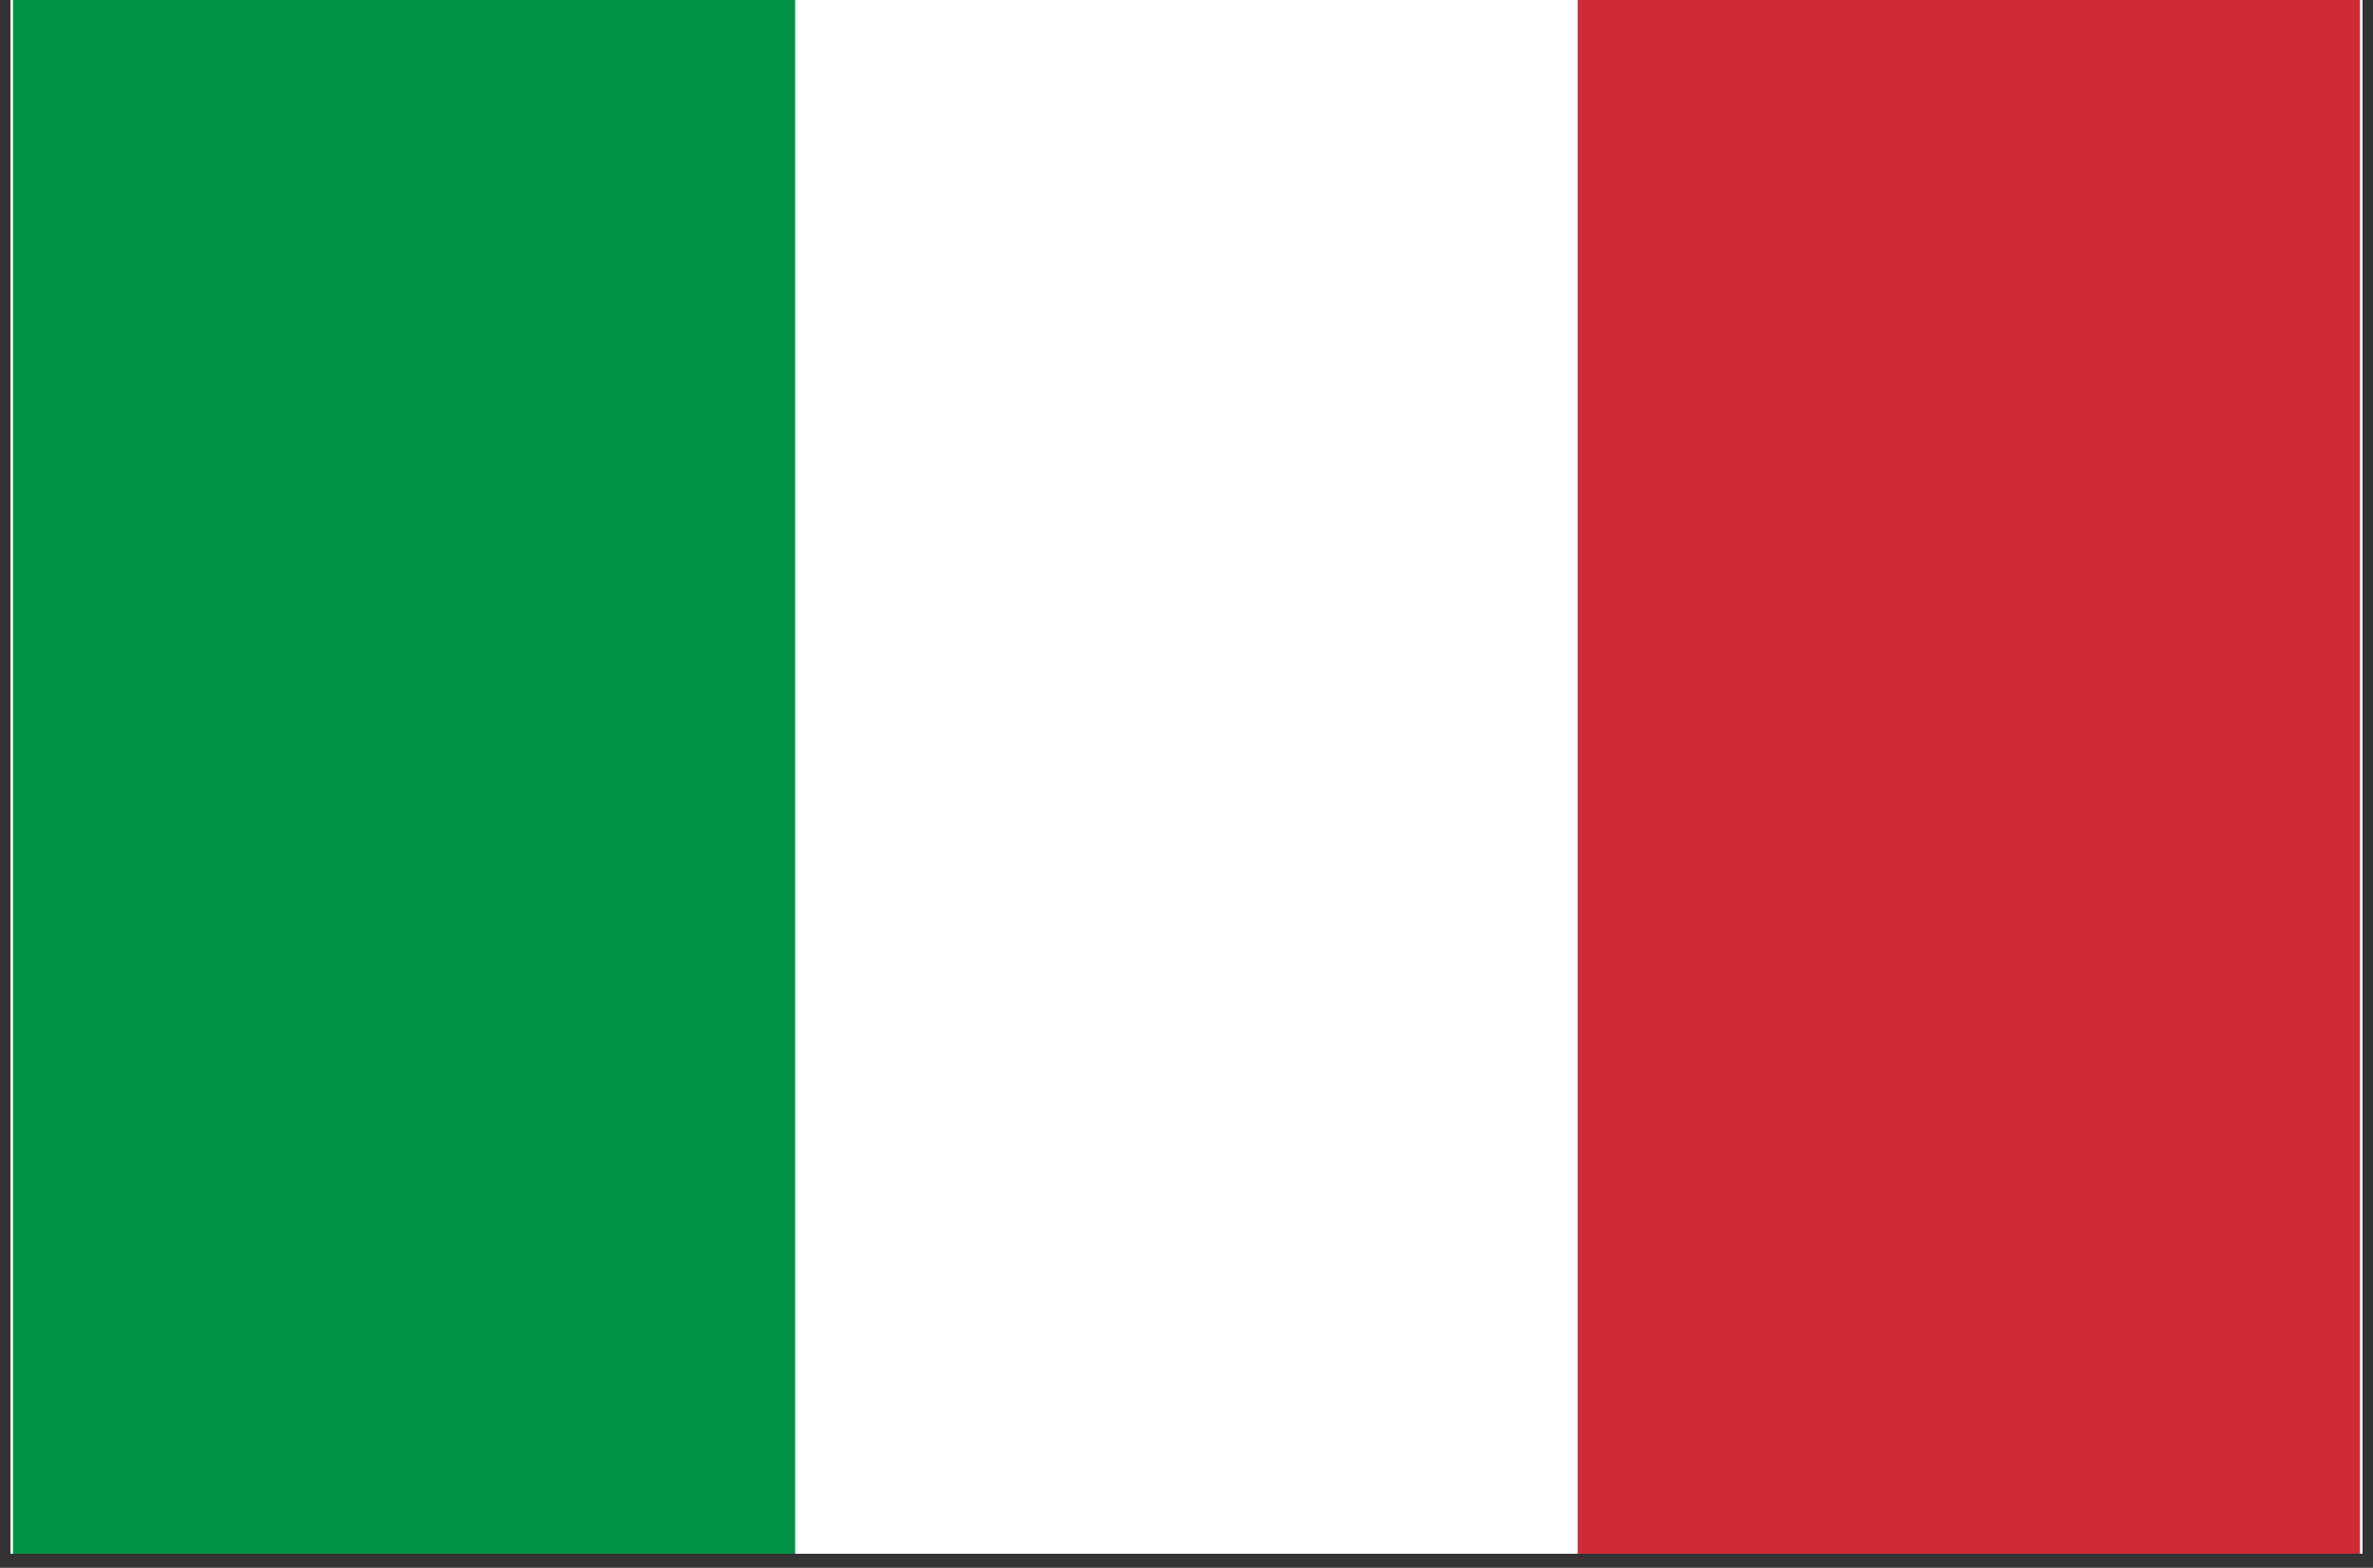 <?xml version="1.0" encoding="UTF-8"?> <svg xmlns="http://www.w3.org/2000/svg" xmlns:xlink="http://www.w3.org/1999/xlink" width="112" zoomAndPan="magnify" viewBox="0 0 84 55.5" height="74" preserveAspectRatio="xMidYMid meet" version="1.0"><rect x="0" y="0" width="84" height="55.5" fill="#333333" stroke="none"/><defs><clipPath id="6d84522848"><path d="M 0.375 0 L 83.625 0 L 83.625 55.004 L 0.375 55.004 Z M 0.375 0 " clip-rule="nonzero"></path></clipPath><clipPath id="7b11a257b6"><path d="M 0.375 0 L 29 0 L 29 55.004 L 0.375 55.004 Z M 0.375 0 " clip-rule="nonzero"></path></clipPath><clipPath id="87450504cb"><path d="M 28 0 L 56 0 L 56 55.004 L 28 55.004 Z M 28 0 " clip-rule="nonzero"></path></clipPath><clipPath id="13672a8a24"><path d="M 55 0 L 83.625 0 L 83.625 55.004 L 55 55.004 Z M 55 0 " clip-rule="nonzero"></path></clipPath></defs><g clip-path="url(#6d84522848)"><path fill="#ffffff" d="M 0.375 0 L 83.625 0 L 83.625 55.004 L 0.375 55.004 Z M 0.375 0 " fill-opacity="1" fill-rule="nonzero"></path><path fill="#ffffff" d="M 0.375 0 L 83.625 0 L 83.625 55.004 L 0.375 55.004 Z M 0.375 0 " fill-opacity="1" fill-rule="nonzero"></path></g><g clip-path="url(#7b11a257b6)"><path fill="#009246" d="M 0.461 0 L 28.152 0 L 28.152 55.746 L 0.461 55.746 Z M 0.461 0 " fill-opacity="1" fill-rule="nonzero"></path></g><g clip-path="url(#87450504cb)"><path fill="#ffffff" d="M 28.152 0 L 55.848 0 L 55.848 55.746 L 28.152 55.746 Z M 28.152 0 " fill-opacity="1" fill-rule="nonzero"></path></g><g clip-path="url(#13672a8a24)"><path fill="#ce2b37" d="M 55.848 0 L 83.539 0 L 83.539 55.746 L 55.848 55.746 Z M 55.848 0 " fill-opacity="1" fill-rule="nonzero"></path></g></svg> 